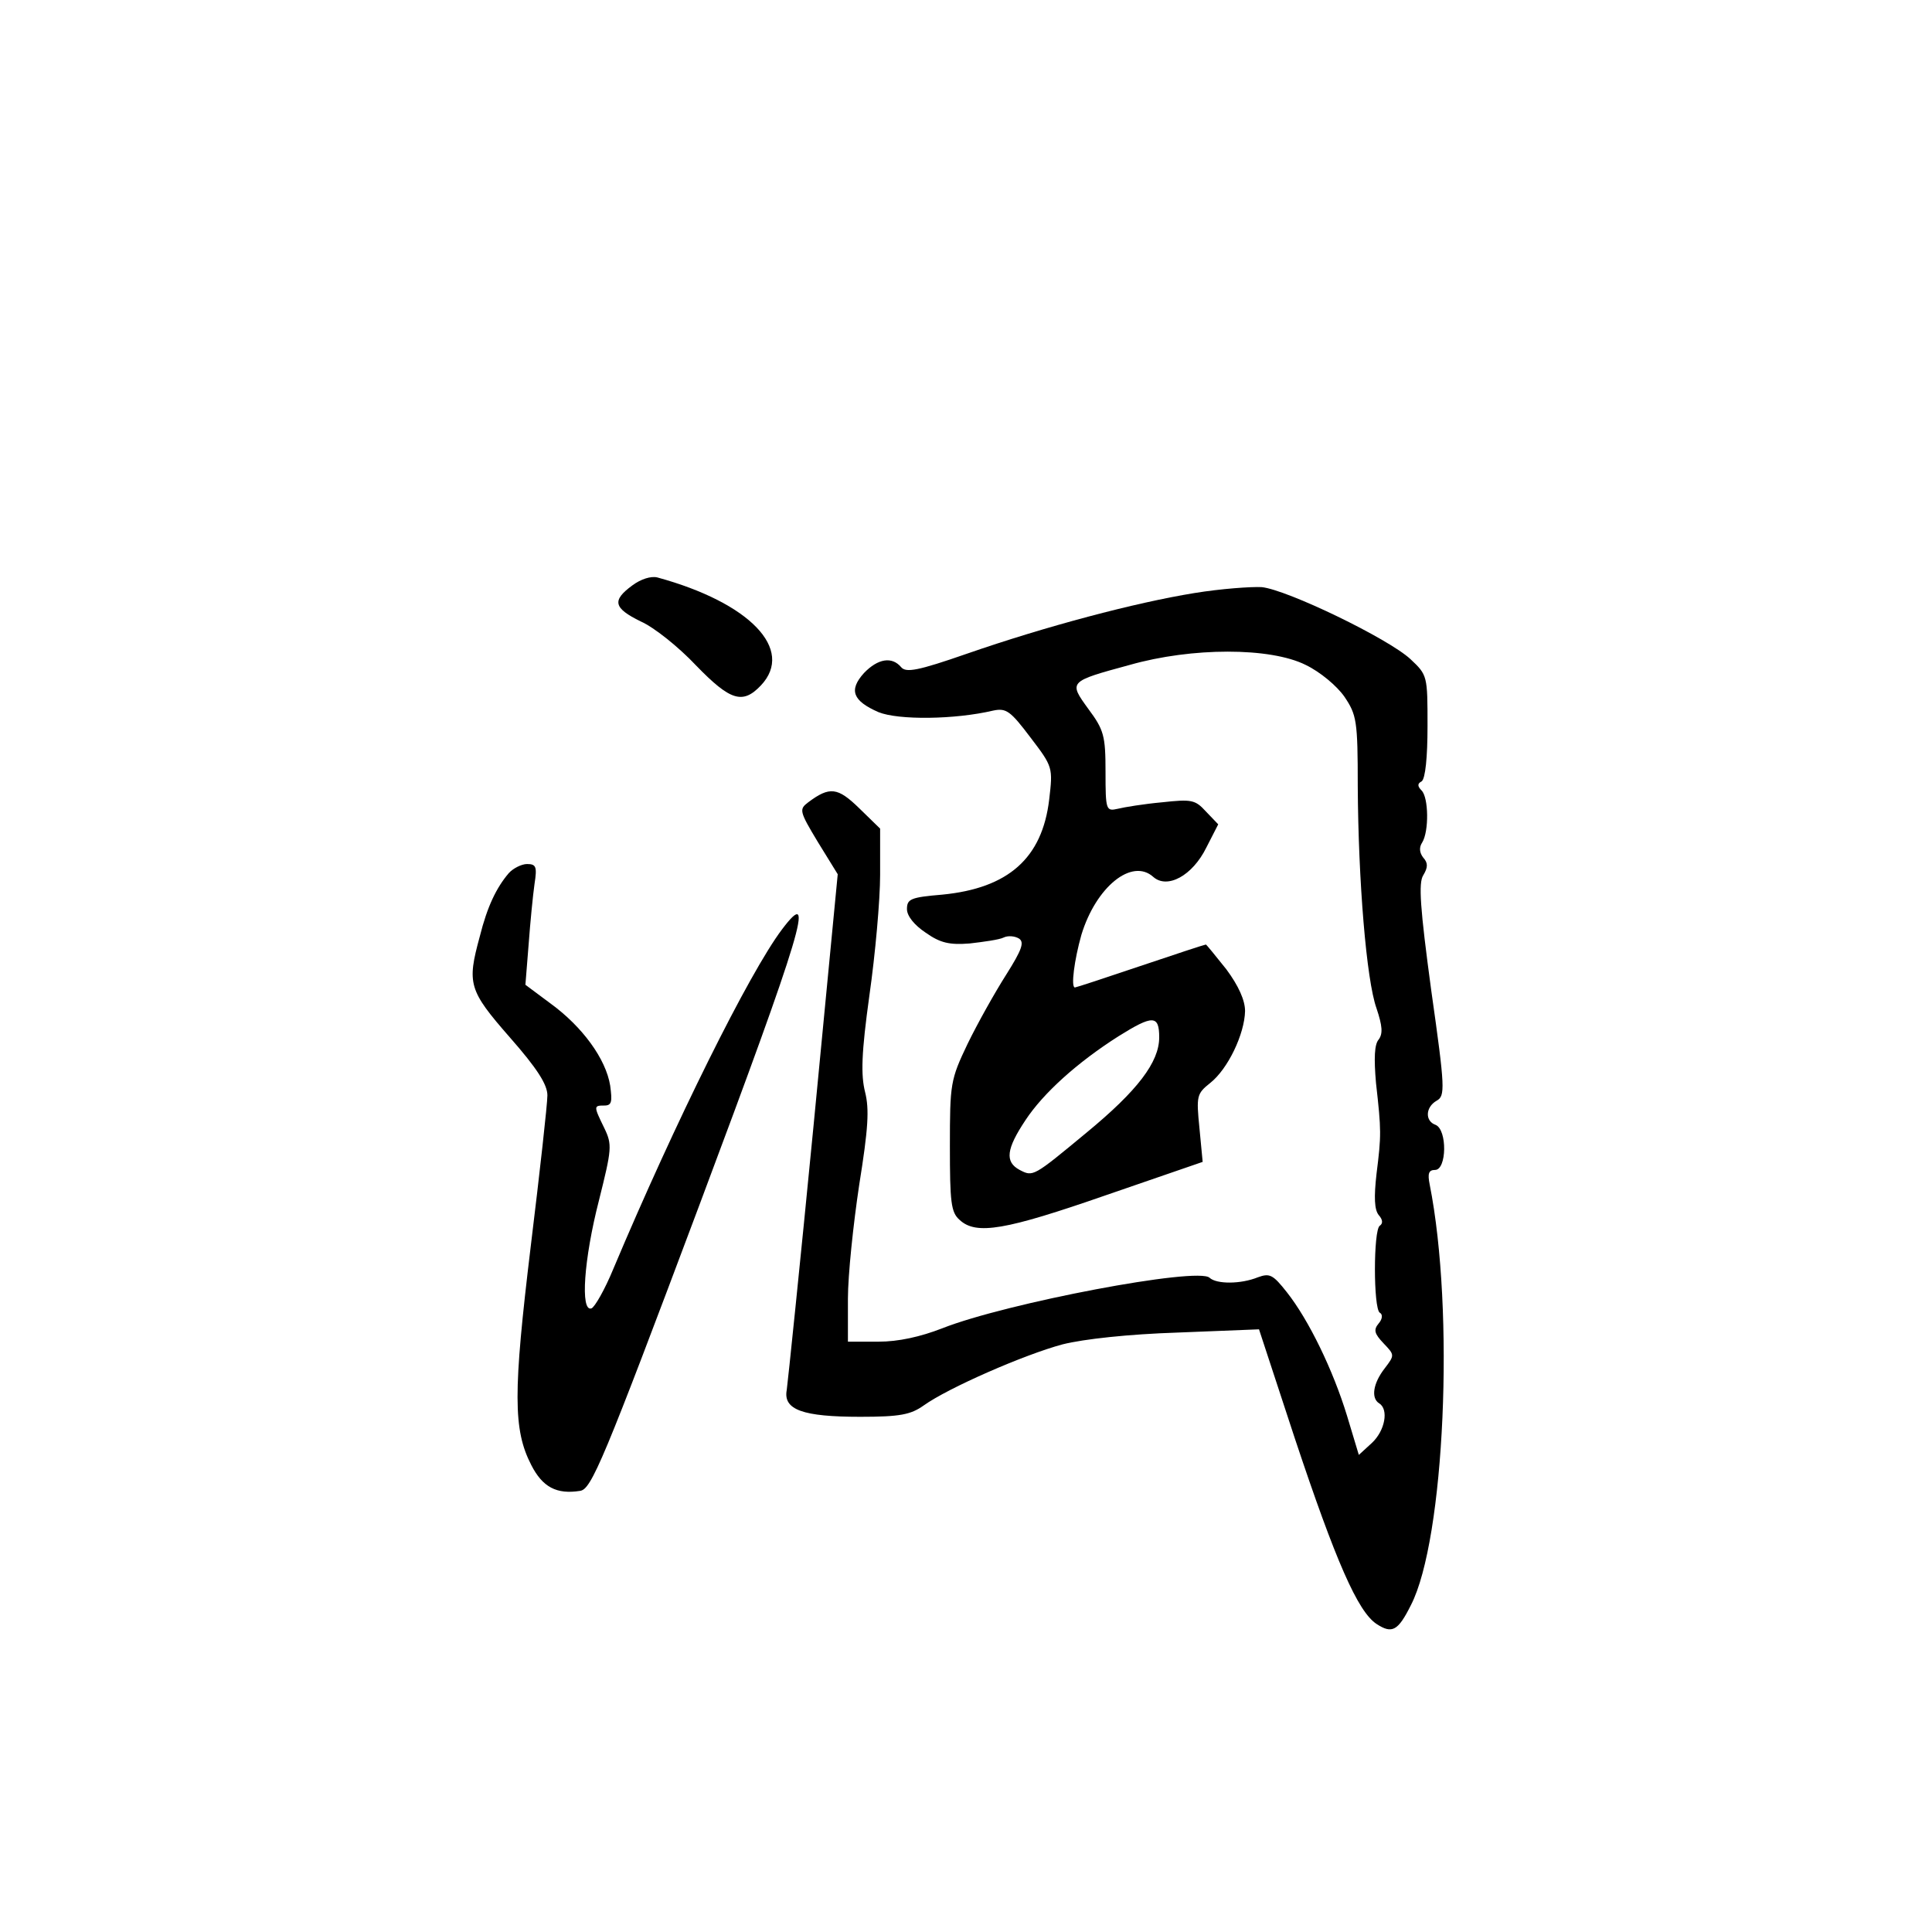 <?xml version="1.0" standalone="no"?>
<!DOCTYPE svg PUBLIC "-//W3C//DTD SVG 20010904//EN"
 "http://www.w3.org/TR/2001/REC-SVG-20010904/DTD/svg10.dtd">
<svg version="1.0" xmlns="http://www.w3.org/2000/svg"
 width="360pt" height="360pt" viewBox="0 0 360 360"
 preserveAspectRatio="xMidYMid meet">
<g transform="translate(0,360) scale(0.1,-0.1)"
fill="#000000" stroke="none">
<path d="M1178 2509 c-38 -28 -35 -42 16 -67 25 -11 71 -48 103 -82 64 -66 87
-73 121 -37 63 67 -21 154 -193 201 -12 3 -31 -3 -47 -15z"/>
<path d="M2226 2495 c-111 -18 -277 -62 -424 -113 -92 -32 -114 -36 -123 -25
-17 20 -43 16 -69 -11 -29 -32 -21 -52 27 -73 37 -15 142 -14 214 3 24 5 32
-1 69 -50 42 -55 42 -56 35 -116 -13 -109 -76 -165 -199 -177 -59 -5 -66 -8
-66 -27 0 -13 14 -30 35 -44 27 -19 44 -23 82 -20 26 3 55 7 63 11 8 4 21 3
29 -2 10 -7 5 -21 -24 -67 -21 -33 -53 -90 -72 -129 -32 -67 -33 -74 -33 -191
0 -104 2 -123 18 -137 31 -29 86 -19 273 46 l180 62 -6 63 c-6 60 -5 64 20 84
33 26 64 91 65 134 0 20 -12 47 -35 78 -20 25 -37 46 -38 46 -2 0 -57 -18
-122 -40 -65 -22 -120 -40 -122 -40 -8 0 -1 52 12 98 27 89 94 144 134 108 26
-23 73 2 99 55 l22 43 -23 24 c-20 22 -27 23 -82 17 -33 -3 -70 -9 -82 -12
-22 -5 -23 -3 -23 69 0 67 -3 78 -32 117 -37 51 -37 51 77 82 116 33 262 33
328 0 27 -13 58 -39 72 -59 23 -34 25 -45 25 -167 1 -176 16 -361 35 -414 11
-33 12 -47 4 -58 -8 -9 -9 -35 -5 -81 10 -89 10 -97 1 -169 -5 -44 -4 -67 4
-77 8 -9 8 -16 2 -20 -12 -8 -12 -154 0 -162 6 -3 5 -12 -2 -20 -10 -12 -8
-19 9 -37 21 -22 21 -22 2 -47 -21 -27 -26 -55 -10 -65 18 -11 11 -51 -14 -74
l-24 -22 -22 73 c-26 85 -71 178 -112 230 -26 33 -32 36 -54 28 -32 -13 -77
-13 -90 -1 -21 21 -379 -47 -498 -94 -41 -16 -82 -25 -119 -25 l-57 0 0 80 c0
44 10 139 21 212 17 106 19 141 11 173 -8 32 -7 72 8 180 11 77 20 178 20 225
l0 86 -39 38 c-40 39 -55 41 -95 11 -17 -13 -17 -16 18 -74 l37 -60 -45 -468
c-25 -257 -48 -479 -50 -493 -7 -37 30 -50 137 -50 74 0 94 4 118 21 46 33
188 95 259 114 40 10 123 19 215 22 l151 6 67 -204 c76 -228 117 -322 152
-345 29 -19 40 -13 64 35 63 122 82 548 35 784 -4 20 -2 27 10 27 22 0 23 75
1 84 -20 7 -19 33 2 45 16 9 16 22 -10 205 -21 155 -24 201 -15 215 9 15 9 23
0 33 -7 9 -8 19 -2 28 13 21 12 84 -1 97 -8 8 -8 13 0 17 7 5 11 45 11 103 0
94 0 95 -32 125 -41 38 -229 129 -277 134 -20 1 -76 -3 -125 -11z m-66 -828
c0 -46 -40 -99 -136 -178 -99 -82 -99 -82 -124 -69 -28 15 -25 39 11 93 33 50
96 107 173 156 64 40 76 40 76 -2z"/>
<path d="M948 1973 c-23 -27 -40 -62 -54 -118 -24 -88 -21 -100 56 -188 51
-58 70 -88 70 -108 0 -16 -14 -142 -31 -281 -33 -273 -33 -342 1 -408 21 -41
47 -55 91 -48 21 3 43 55 222 532 192 512 218 599 154 514 -61 -81 -199 -359
-314 -632 -16 -39 -35 -72 -41 -74 -21 -7 -14 92 14 201 24 96 25 104 10 135
-20 41 -20 42 0 42 14 0 15 7 11 37 -8 50 -52 110 -111 153 l-47 35 6 75 c3
41 8 92 11 113 5 32 3 37 -14 37 -10 0 -26 -8 -34 -17z"/>
</g>
</svg>
